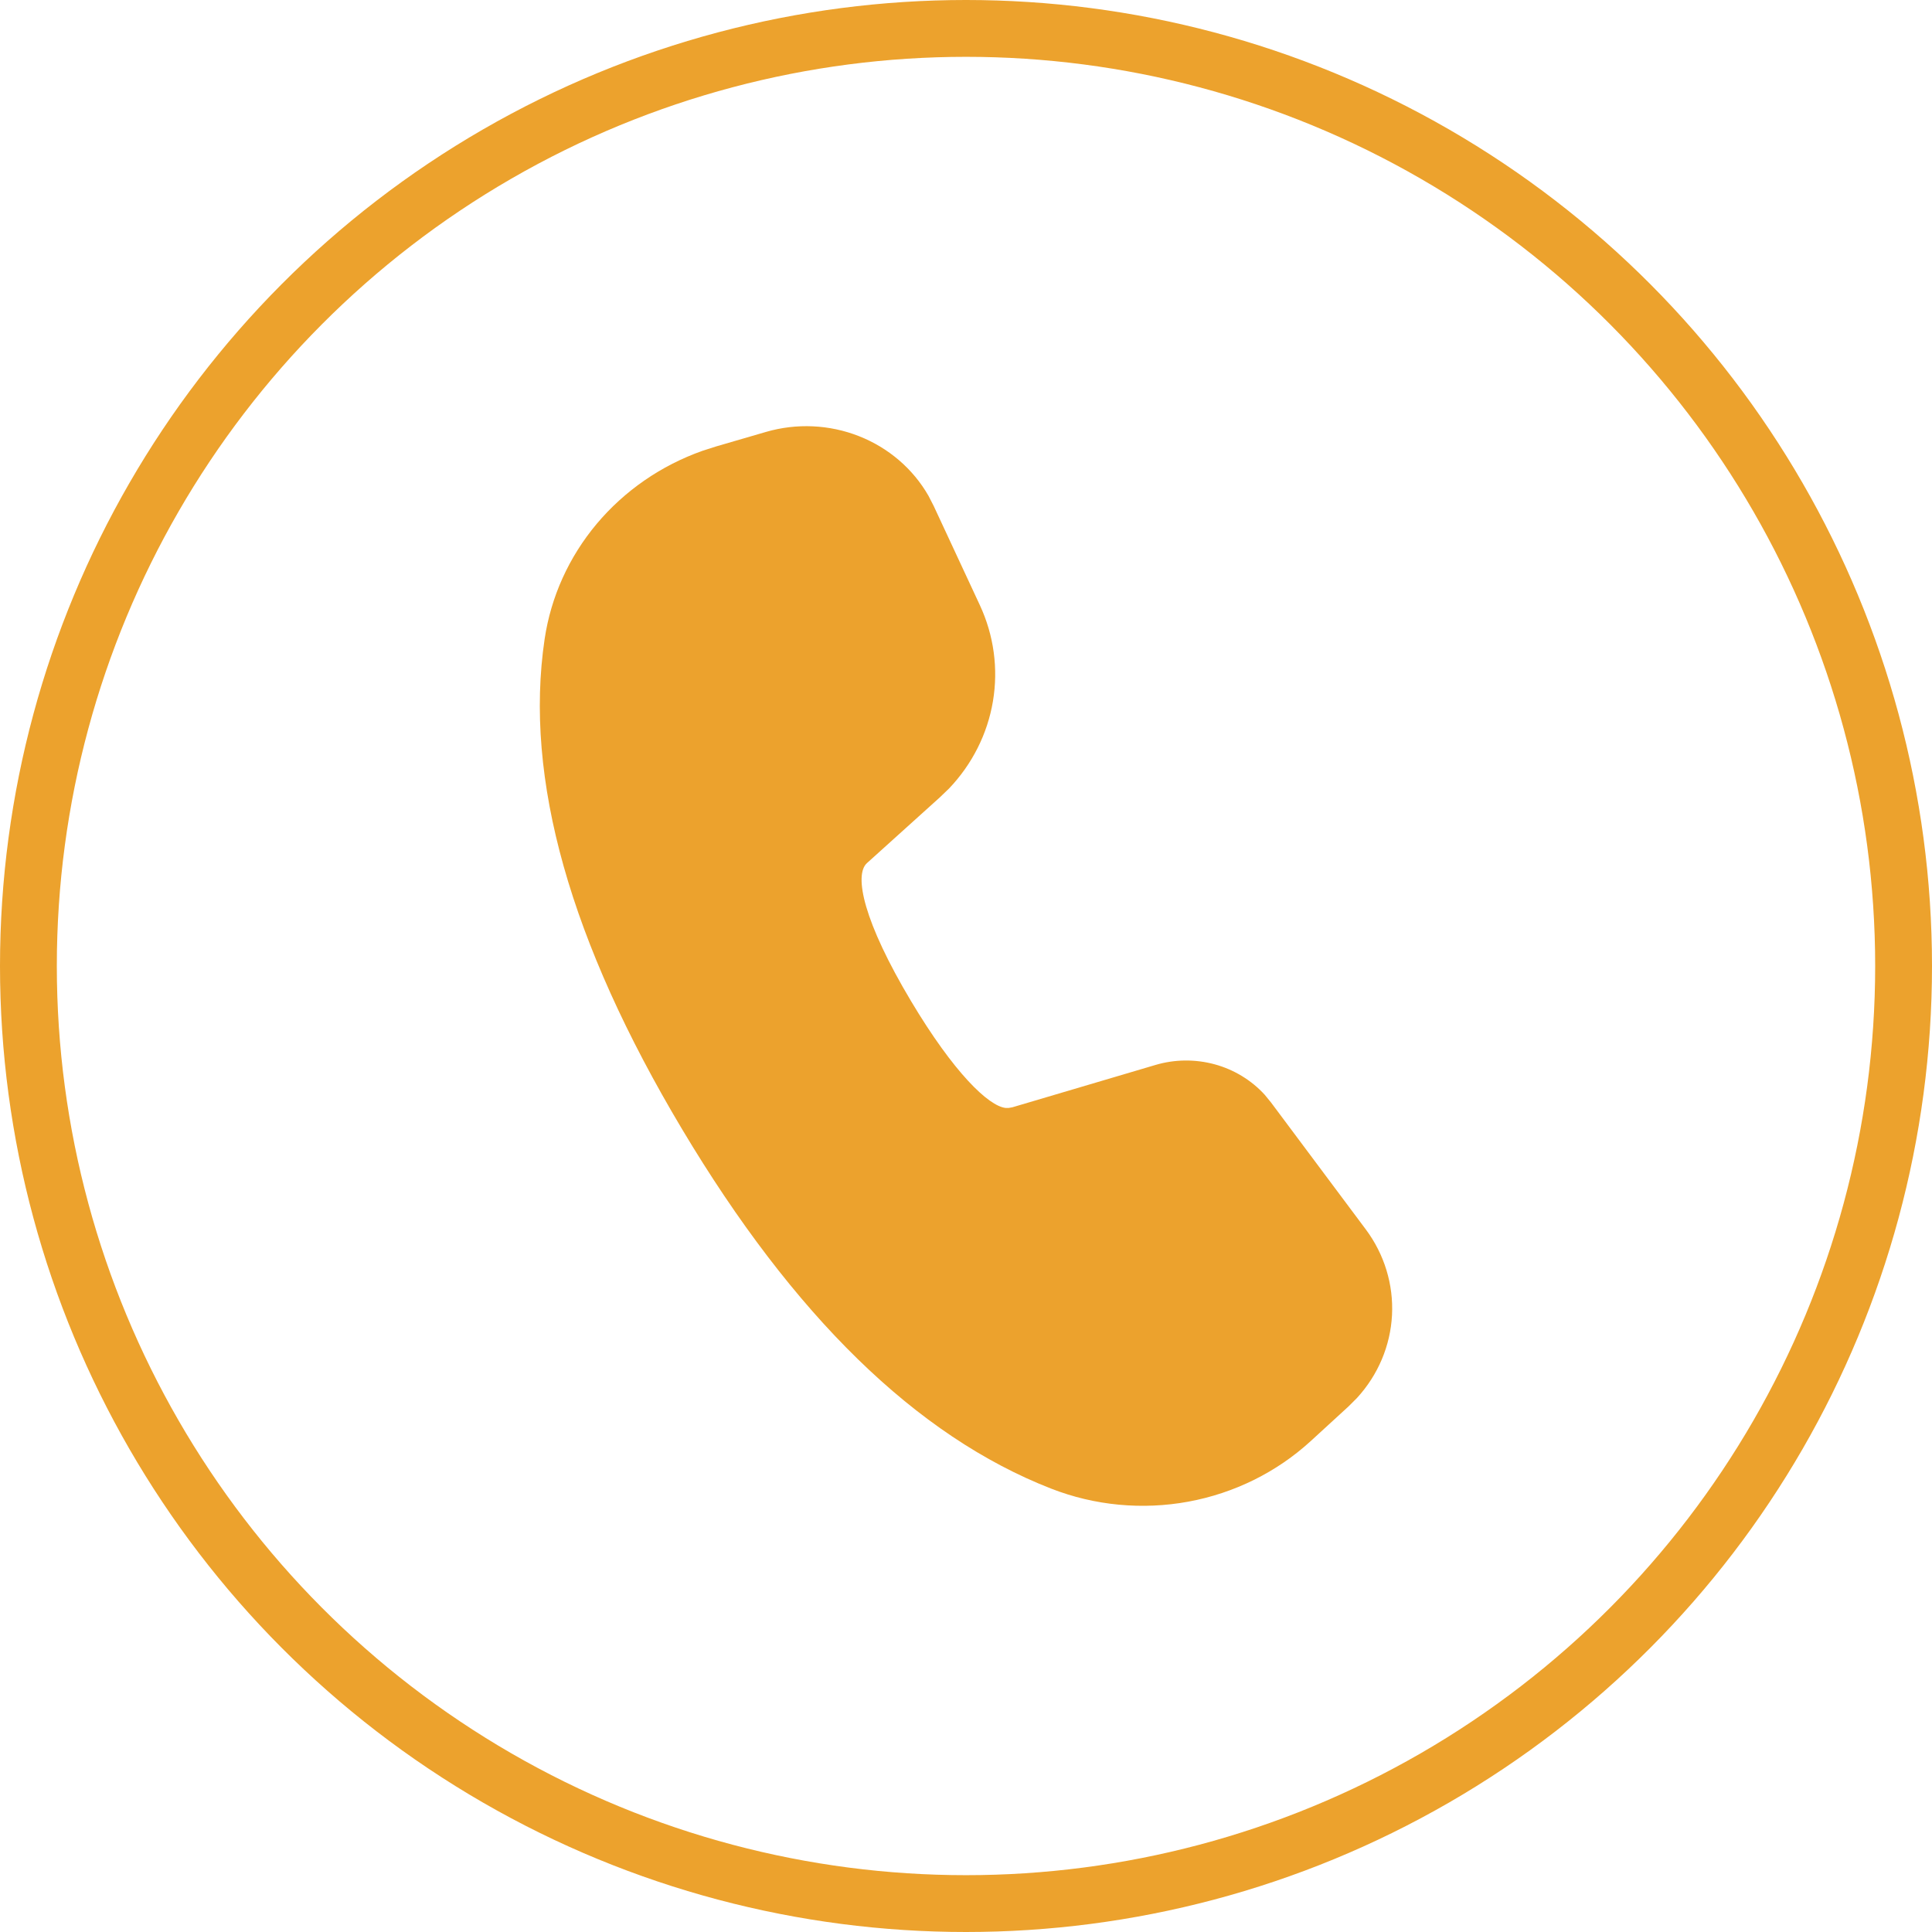 <svg width="68" height="68" viewBox="0 0 68 68" fill="none" xmlns="http://www.w3.org/2000/svg">
<circle cx="34" cy="34" r="33" stroke="#ECA22D" stroke-width="2"/>
<path d="M26.961 15.202C28.036 14.889 29.19 14.941 30.23 15.35C31.271 15.759 32.135 16.5 32.679 17.45L32.861 17.804L34.487 21.298C34.981 22.359 35.141 23.536 34.948 24.684C34.755 25.832 34.217 26.9 33.401 27.755L33.074 28.069L30.512 30.38C30.05 30.803 30.396 32.44 32.067 35.238C33.571 37.756 34.794 38.932 35.396 38.996H35.502L35.632 38.973L40.669 37.483C41.346 37.282 42.069 37.275 42.751 37.46C43.432 37.646 44.044 38.018 44.513 38.531L44.736 38.804L48.071 43.27C48.724 44.145 49.05 45.21 48.994 46.288C48.938 47.366 48.504 48.394 47.763 49.202L47.464 49.501L46.132 50.722C44.936 51.817 43.44 52.557 41.822 52.854C40.203 53.151 38.531 52.992 37.003 52.397C32.249 50.544 27.929 46.311 24.005 39.74C20.073 33.152 18.439 27.41 19.169 22.493C19.39 21.006 20.023 19.606 21.001 18.439C21.98 17.273 23.266 16.384 24.725 15.867L25.199 15.715L26.961 15.202Z" fill="#ECA22D"/>
</svg>
